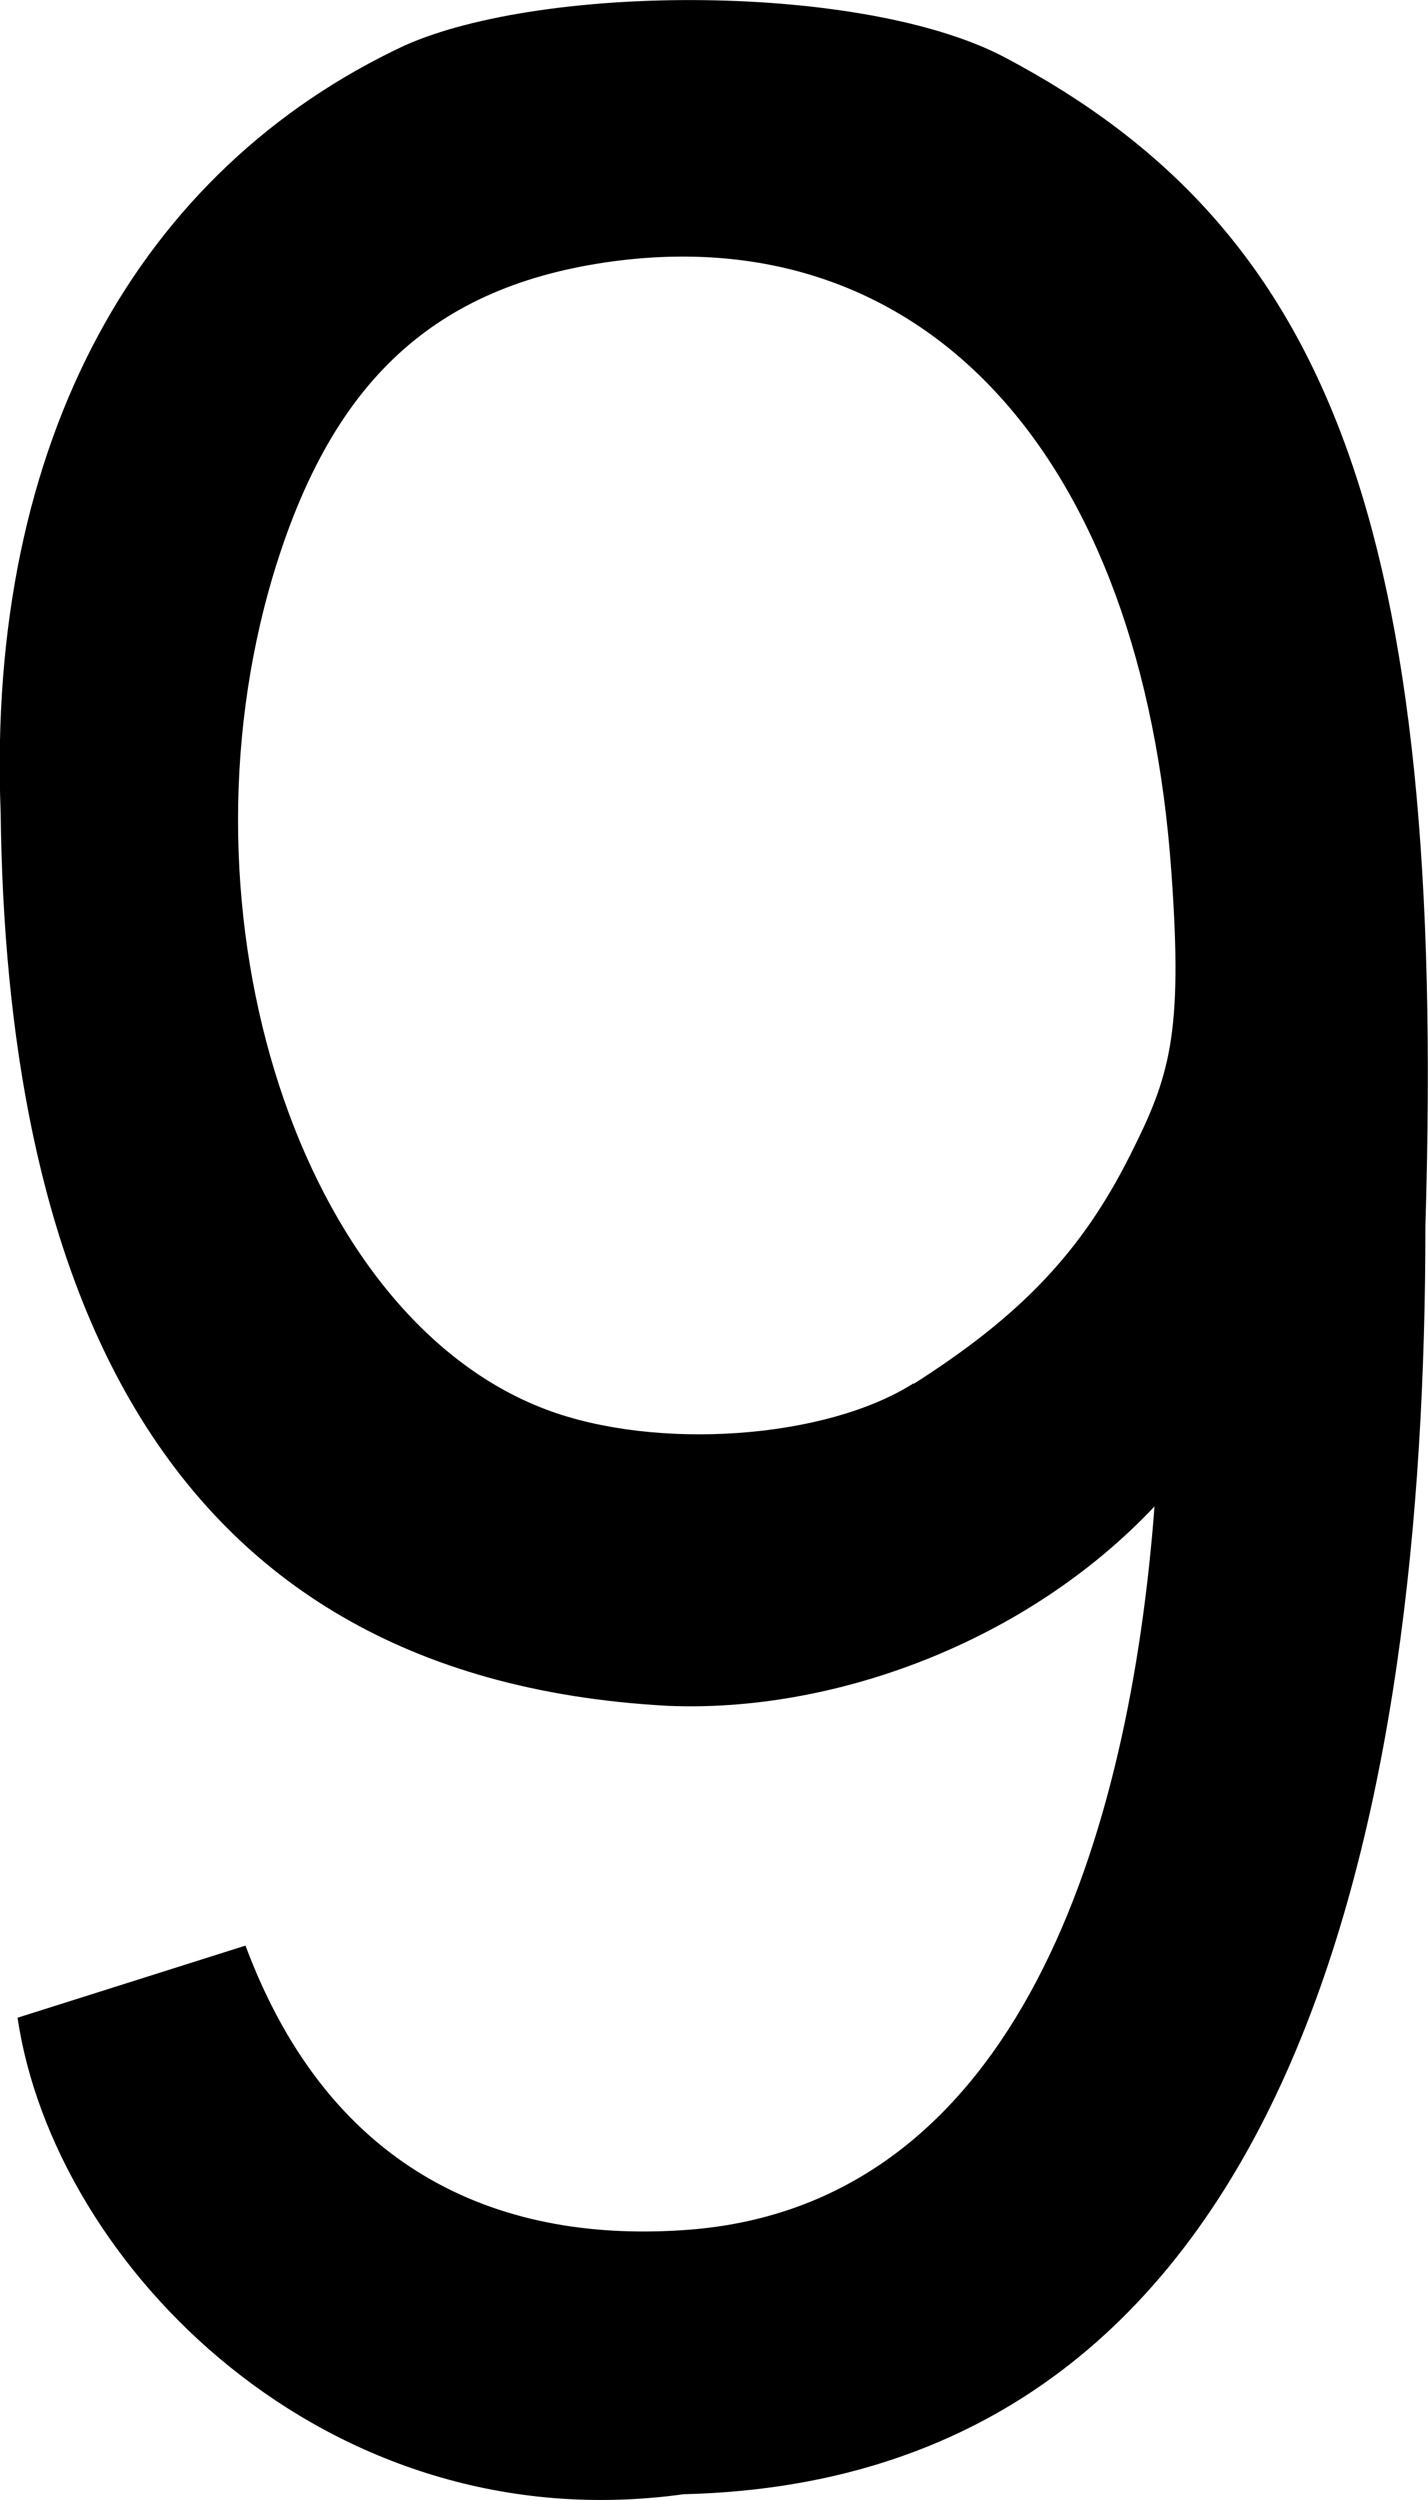<svg xmlns="http://www.w3.org/2000/svg" viewBox="0 0 21.93 38.37">
   <path d="m.26,30.97l3.51-1.11c1.32,3.54,3.99,4.58,6.82,4.36,5.07-.4,6.76-6.08,7.14-11.1-1.98,2.1-4.95,3.17-7.48,3.06C2.16,25.74.09,19.26.01,12.47-.21,6.75,2.15,2.6,6.21.7c2.15-.96,7.06-.96,9.22.18,4.96,2.62,6.79,7.14,6.46,17.94,0,8.88-1.88,19.23-11.39,19.46-5.49.76-9.67-3.52-10.23-7.31h0Zm13.77-9.73c1.65-1.05,2.58-2.03,3.32-3.5.61-1.21.82-1.84.64-4.34-.45-6.44-3.82-10.1-8.71-9.37-2.73.41-4.22,1.94-5.08,4.78-1.58,5.26.42,11.4,4.18,12.82,1.69.64,4.3.46,5.65-.4h0Z"/>
</svg>
